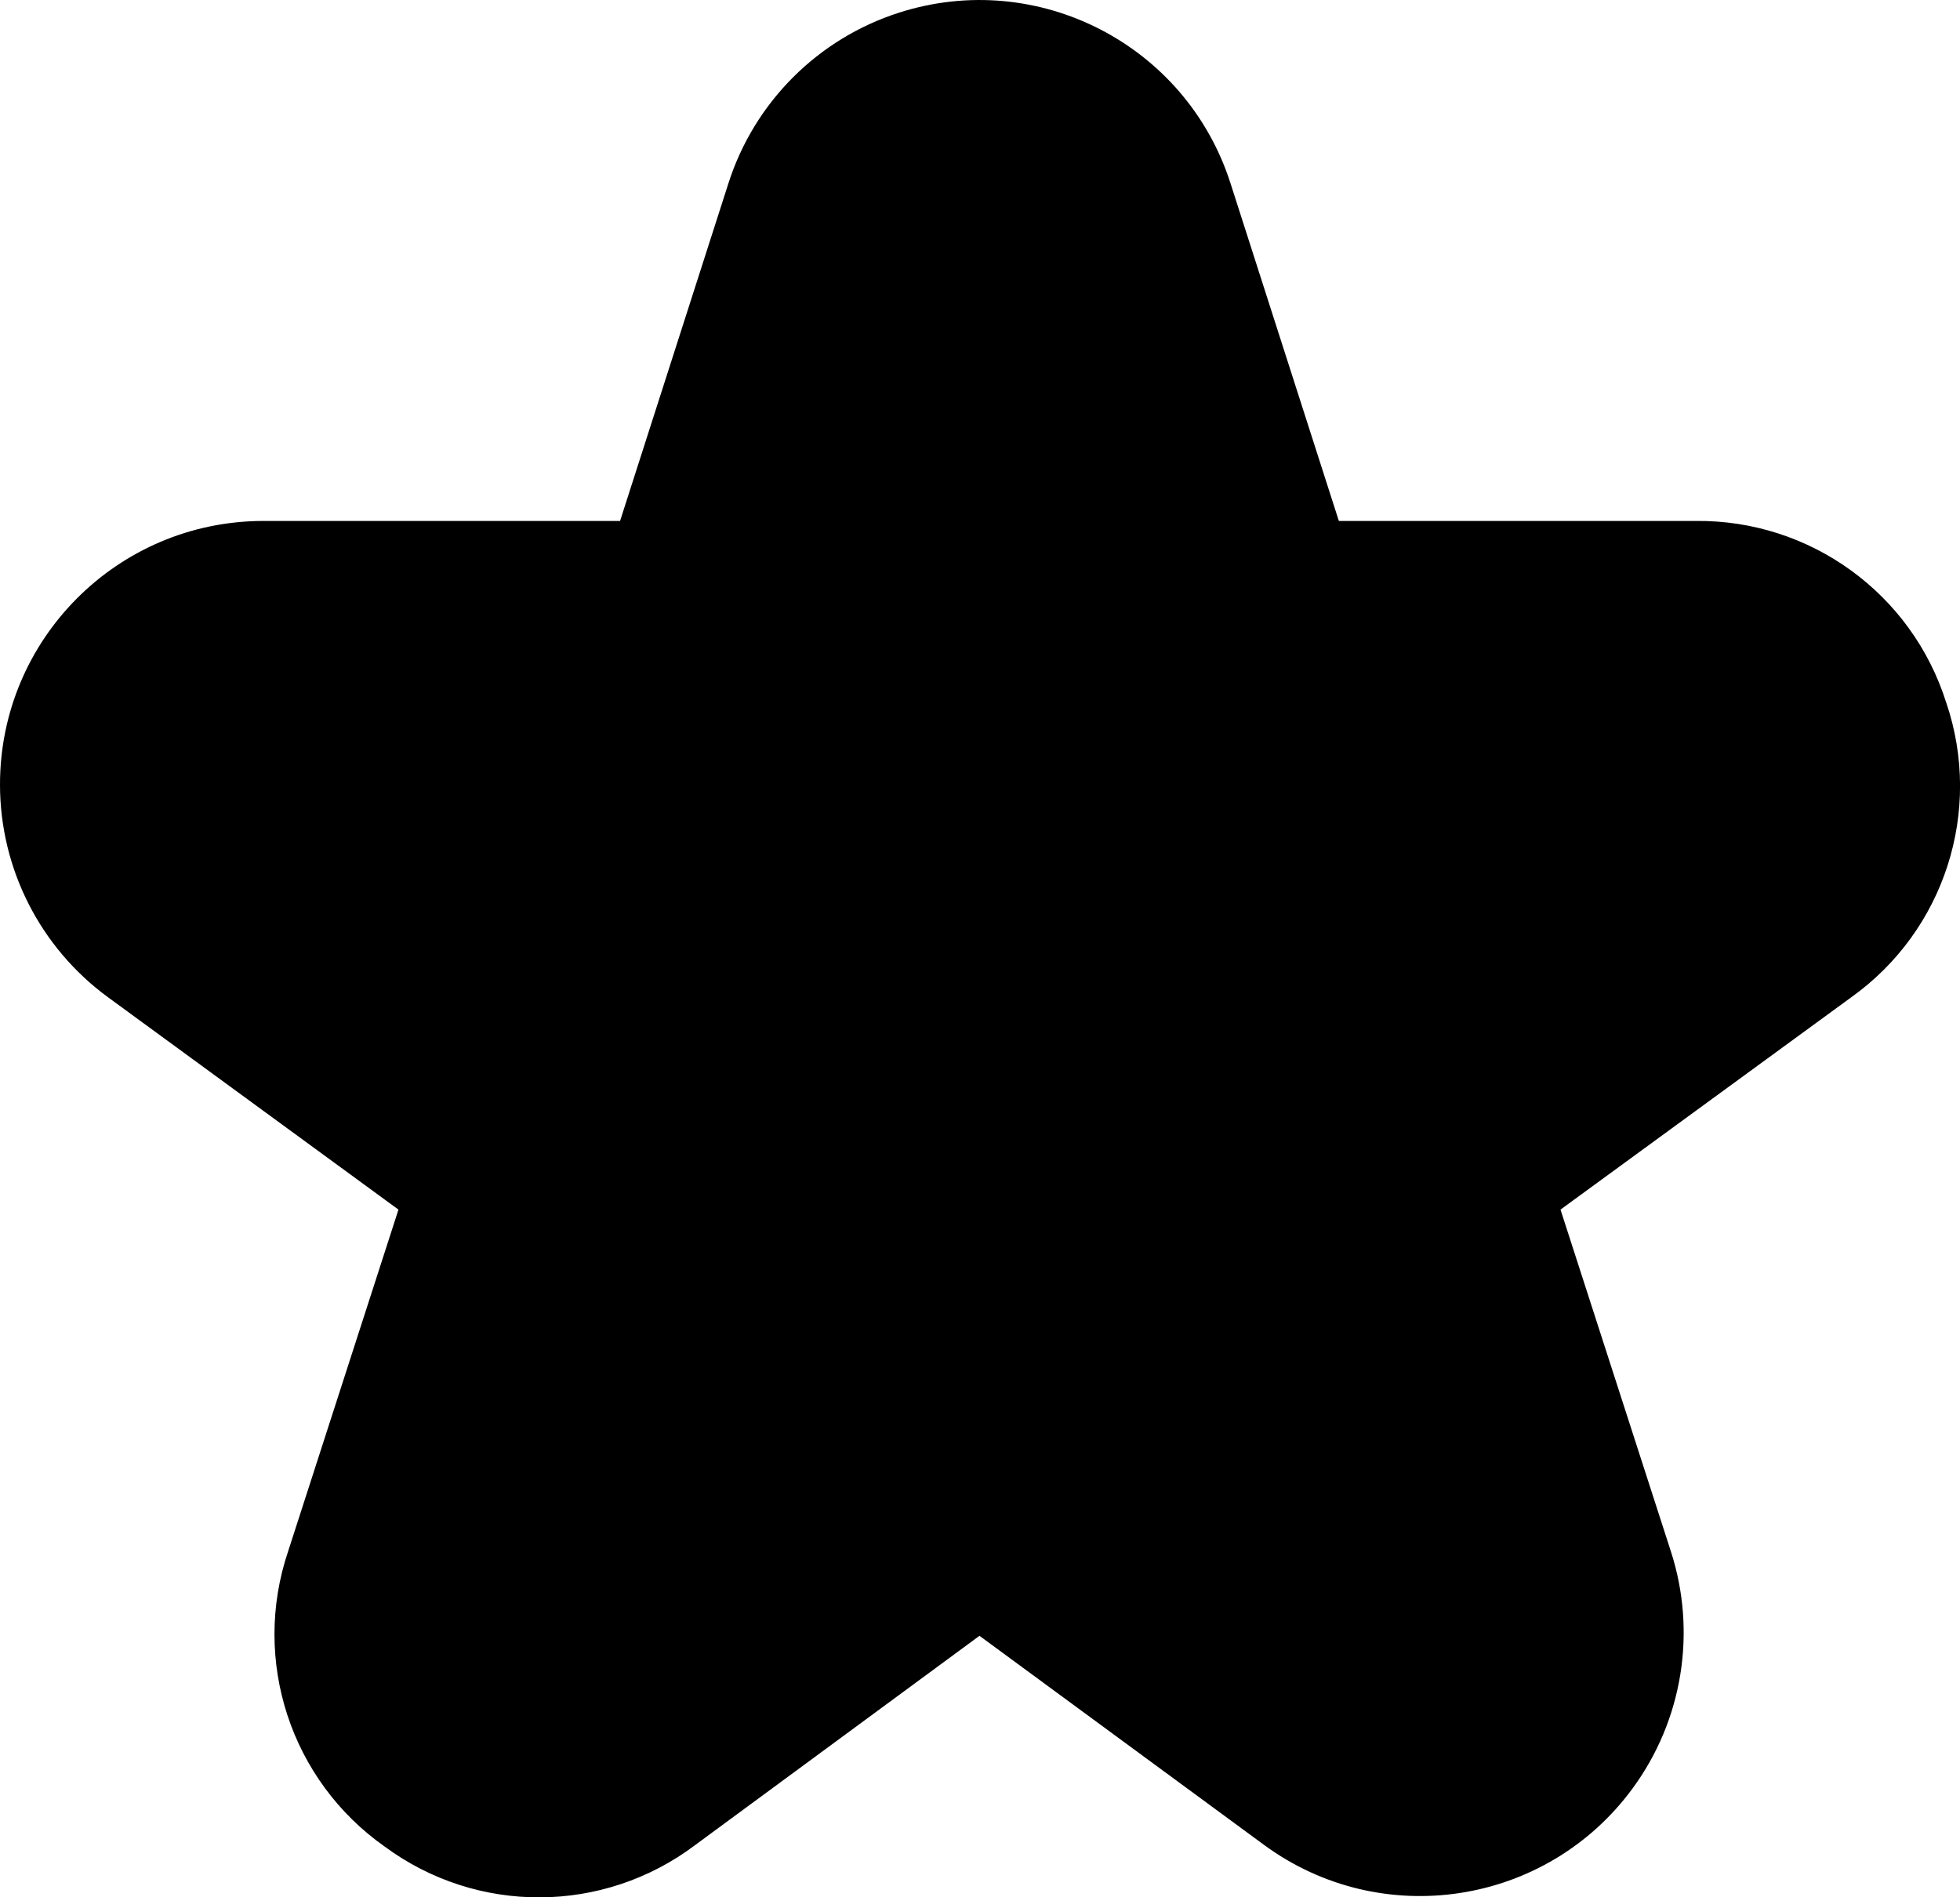 <?xml version="1.0" encoding="UTF-8"?><svg id="Outline" xmlns="http://www.w3.org/2000/svg" viewBox="0 0 511.91 495.62"><path d="M508.32,183.57c-8.96-28.52-35.54-47.81-65.43-47.49h-93.21l-28.31-88.23c-11.61-36.21-50.36-56.15-86.57-44.54-21.17,6.79-37.76,23.38-44.54,44.54l-28.31,88.23H68.74C30.72,136.14-.05,167,0,205.02c.03,21.93,10.51,42.53,28.21,55.48l75.86,55.47-28.84,89.32c-9.57,28.45,.7,59.81,25.26,77.08,24.13,17.82,57.11,17.66,81.07-.41l74.26-54.66,74.28,54.59c30.63,22.53,73.72,15.96,96.25-14.66,13.12-17.83,16.86-40.88,10.06-61.94l-28.84-89.32,75.95-55.47c24.33-17.37,34.41-48.62,24.81-76.93Z"/></svg>